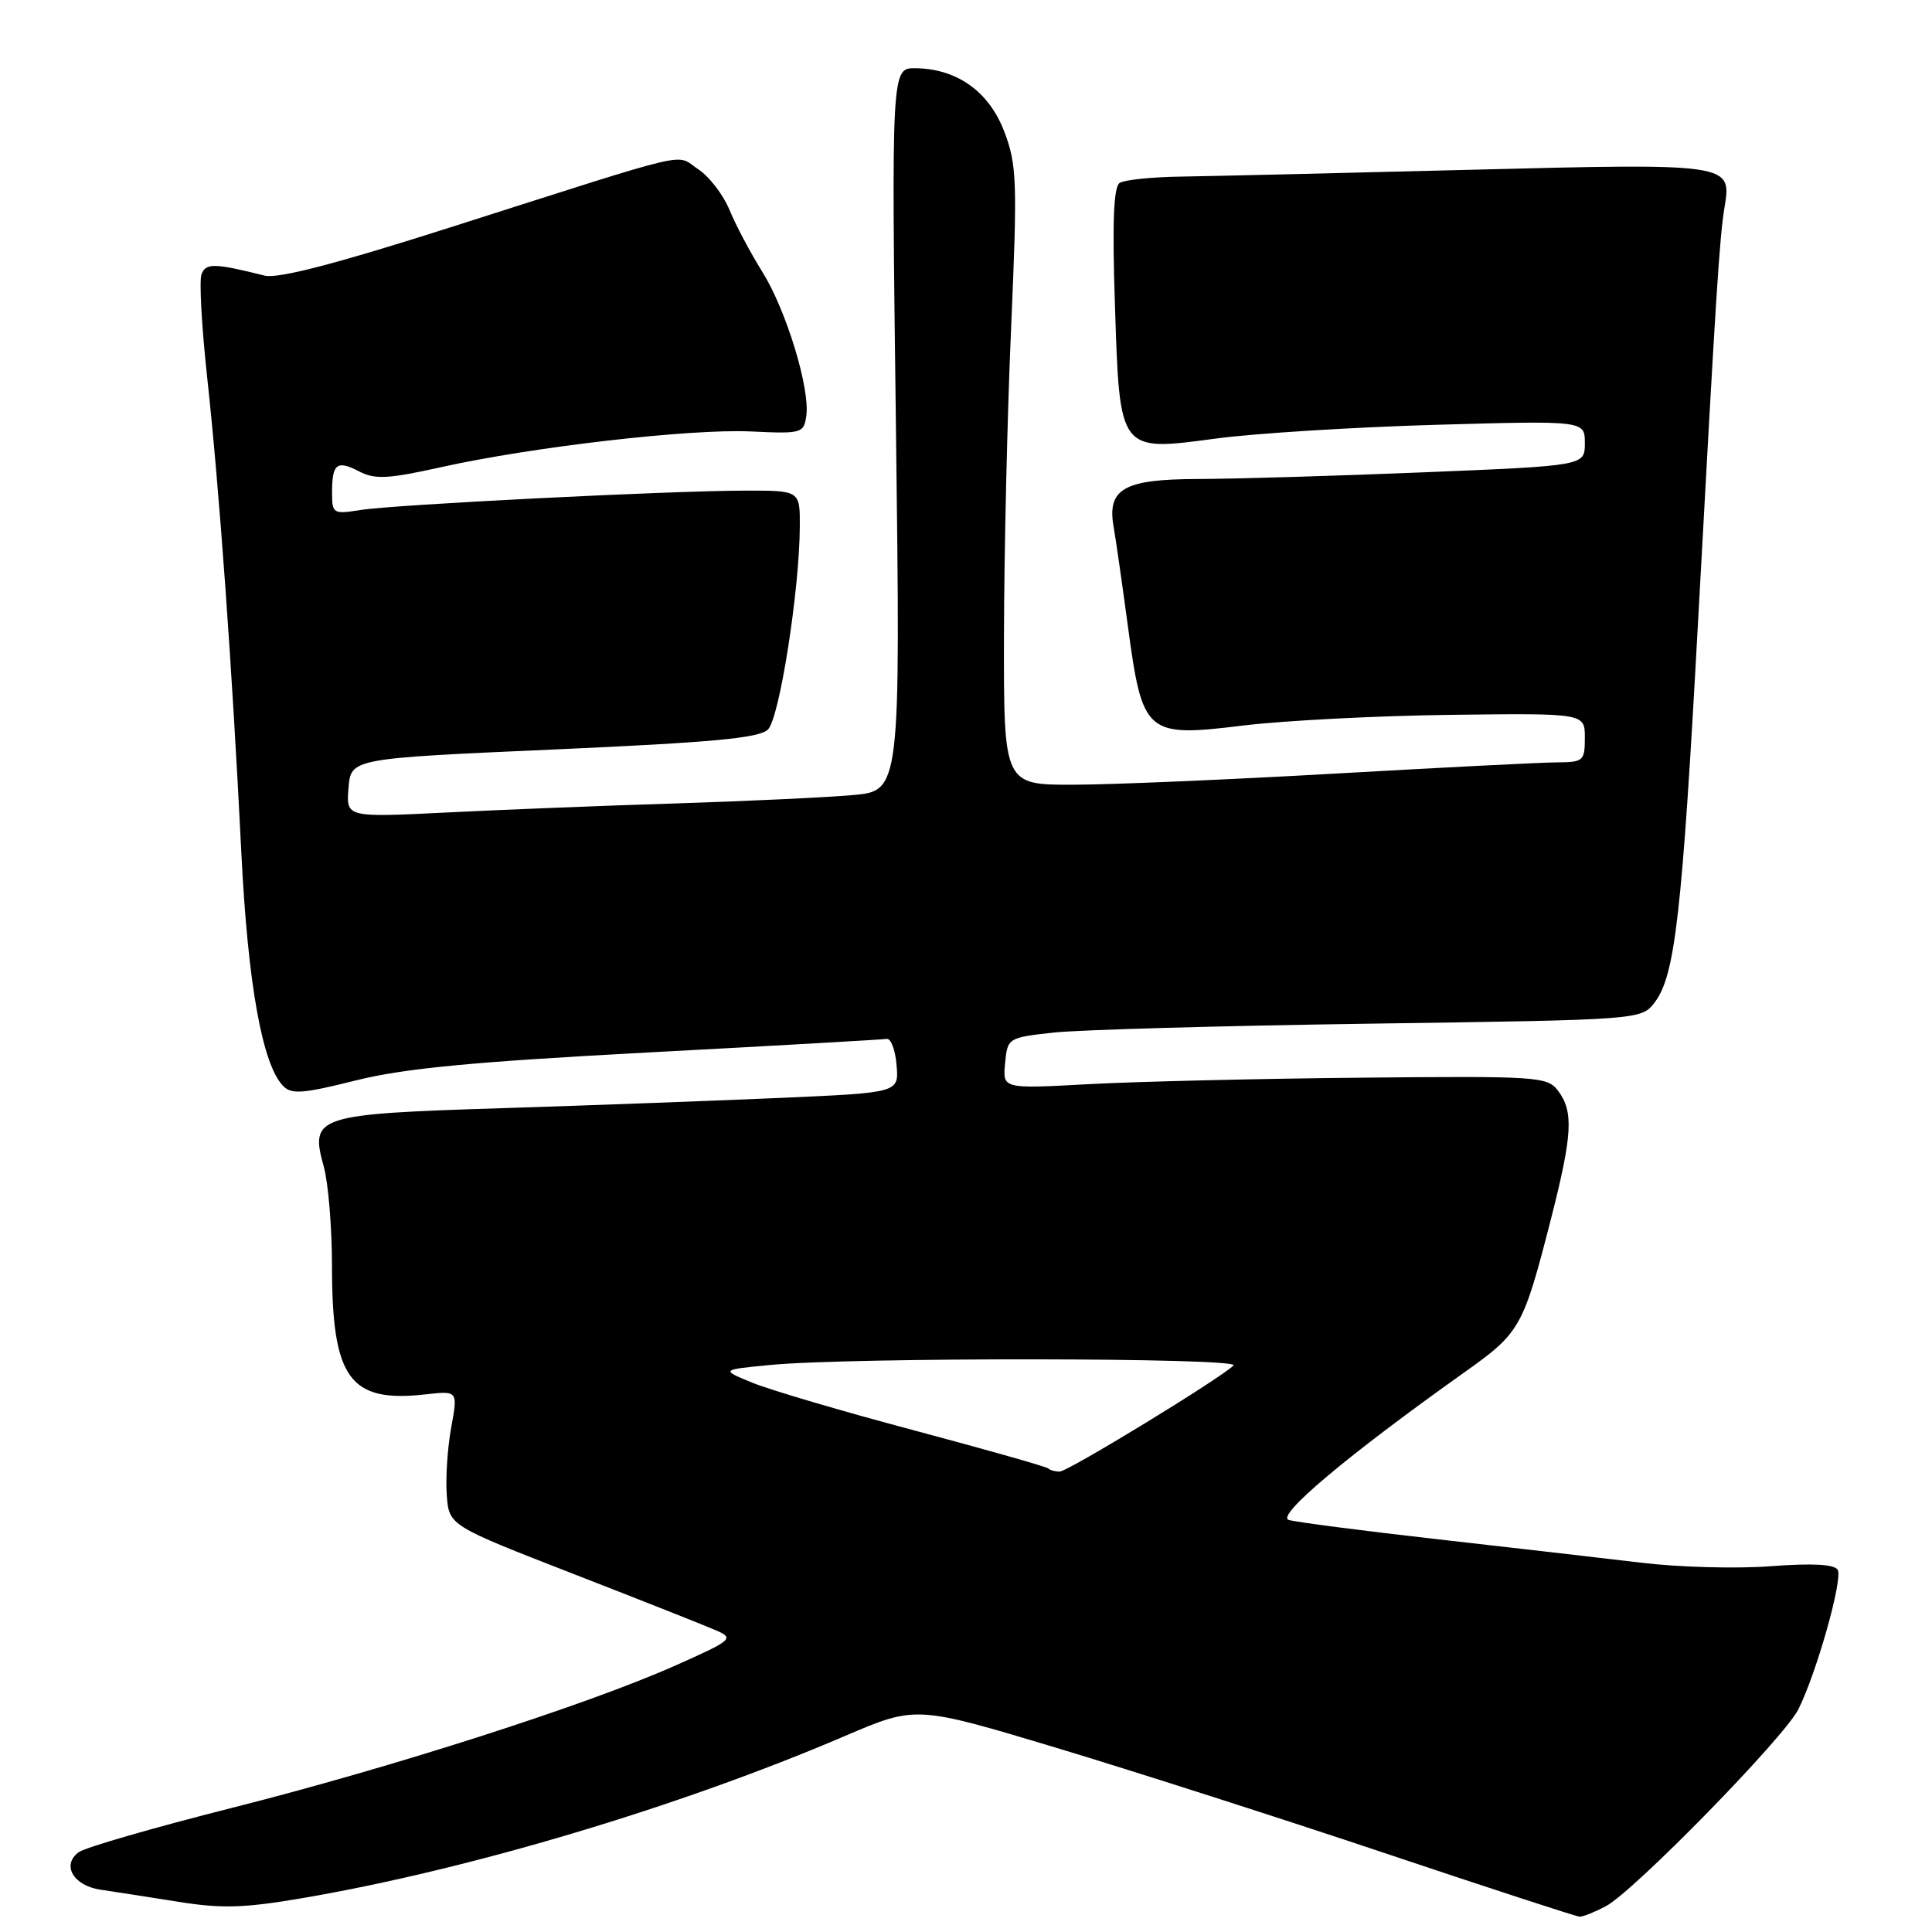 <?xml version="1.0" encoding="UTF-8" standalone="no"?>
<!DOCTYPE svg PUBLIC "-//W3C//DTD SVG 1.1//EN" "http://www.w3.org/Graphics/SVG/1.1/DTD/svg11.dtd" >
<svg xmlns="http://www.w3.org/2000/svg" xmlns:xlink="http://www.w3.org/1999/xlink" version="1.1" viewBox="0 0 256 256">
 <g >
 <path fill="currentColor"
d=" M 212.80 252.57 C 216.49 250.62 236.44 230.21 238.29 226.50 C 240.72 221.64 244.23 209.17 243.50 208.00 C 243.05 207.27 240.10 207.12 234.66 207.53 C 230.17 207.88 222.45 207.67 217.50 207.07 C 212.55 206.48 200.40 205.08 190.50 203.96 C 180.60 202.84 171.72 201.69 170.77 201.40 C 169.00 200.87 178.56 192.84 194.11 181.79 C 201.43 176.60 201.83 175.88 205.48 161.64 C 208.36 150.36 208.54 147.30 206.45 144.53 C 205.03 142.65 203.81 142.57 180.23 142.80 C 166.63 142.93 150.40 143.32 144.18 143.66 C 132.85 144.28 132.85 144.28 133.18 140.89 C 133.50 137.53 133.55 137.49 139.63 136.82 C 143.00 136.45 161.90 135.92 181.63 135.64 C 217.50 135.13 217.50 135.13 219.27 132.80 C 221.96 129.26 222.89 121.07 225.01 82.21 C 227.39 38.60 227.85 31.37 228.52 27.39 C 229.48 21.65 229.23 21.62 194.72 22.50 C 177.55 22.94 160.35 23.34 156.50 23.40 C 152.65 23.45 148.99 23.83 148.36 24.24 C 147.56 24.76 147.37 29.45 147.73 40.24 C 148.37 60.06 148.20 59.83 161.20 58.10 C 166.31 57.42 179.39 56.60 190.25 56.29 C 210.00 55.73 210.00 55.73 210.00 58.72 C 210.00 61.71 210.00 61.71 188.75 62.58 C 177.06 63.06 163.53 63.46 158.67 63.47 C 148.87 63.50 146.66 64.78 147.57 69.87 C 147.83 71.32 148.67 77.18 149.44 82.89 C 151.39 97.35 151.81 97.71 164.70 96.14 C 170.09 95.48 182.49 94.84 192.25 94.72 C 210.00 94.50 210.00 94.50 210.00 97.75 C 210.00 100.83 209.81 101.00 206.25 101.02 C 204.19 101.03 191.03 101.70 177.00 102.50 C 162.97 103.30 147.34 103.97 142.25 103.98 C 133.00 104.00 133.00 104.00 133.03 84.25 C 133.05 73.39 133.47 54.99 133.98 43.37 C 134.82 24.04 134.74 21.82 133.08 17.46 C 131.06 12.14 126.83 9.11 121.31 9.04 C 118.11 9.00 118.11 9.00 118.72 56.90 C 119.32 104.81 119.32 104.81 112.91 105.36 C 109.38 105.67 98.85 106.16 89.50 106.46 C 80.15 106.75 66.51 107.29 59.18 107.66 C 45.86 108.32 45.86 108.32 46.18 104.41 C 46.50 100.50 46.50 100.50 73.40 99.31 C 94.42 98.38 100.63 97.80 101.76 96.66 C 103.29 95.14 105.94 78.21 105.98 69.75 C 106.00 65.00 106.00 65.00 98.75 65.01 C 88.54 65.03 52.25 66.86 47.75 67.58 C 44.14 68.15 44.00 68.07 44.00 65.25 C 44.00 61.42 44.64 60.93 47.62 62.48 C 49.69 63.55 51.45 63.46 58.41 61.91 C 70.54 59.21 91.43 56.80 99.50 57.17 C 106.24 57.49 106.51 57.41 106.84 55.10 C 107.35 51.47 104.17 41.07 101.00 36.00 C 99.45 33.52 97.50 29.85 96.67 27.83 C 95.84 25.81 93.96 23.36 92.48 22.40 C 89.39 20.37 92.68 19.60 60.07 30.00 C 44.54 34.96 36.84 36.96 35.07 36.52 C 28.41 34.86 27.28 34.83 26.70 36.34 C 26.38 37.17 26.73 43.40 27.47 50.18 C 29.05 64.67 30.77 88.55 31.98 113.00 C 32.84 130.37 34.75 141.01 37.50 143.88 C 38.62 145.04 40.09 144.93 47.16 143.16 C 53.57 141.56 62.57 140.70 86.00 139.45 C 102.78 138.56 116.95 137.75 117.50 137.66 C 118.05 137.57 118.64 139.14 118.80 141.14 C 119.11 144.78 119.11 144.78 103.80 145.46 C 95.39 145.83 78.72 146.45 66.78 146.83 C 41.77 147.62 41.04 147.86 42.91 154.62 C 43.50 156.75 43.99 162.68 43.99 167.78 C 44.00 182.70 46.34 185.90 56.40 184.76 C 60.68 184.28 60.68 184.28 59.78 189.19 C 59.29 191.90 59.03 195.91 59.20 198.12 C 59.50 202.14 59.50 202.14 76.00 208.56 C 85.08 212.09 93.61 215.47 94.97 216.07 C 97.30 217.10 97.00 217.35 89.47 220.70 C 77.68 225.94 52.02 234.17 30.74 239.55 C 20.42 242.16 11.28 244.80 10.44 245.42 C 8.11 247.12 9.73 249.88 13.35 250.40 C 15.08 250.65 19.69 251.37 23.58 251.99 C 29.38 252.92 32.36 252.83 40.08 251.51 C 62.21 247.73 90.07 239.40 111.93 230.04 C 121.36 226.00 121.36 226.00 139.93 231.58 C 150.14 234.66 169.75 240.94 183.50 245.55 C 197.25 250.16 208.86 253.95 209.30 253.97 C 209.74 253.99 211.31 253.36 212.80 252.57 Z  M 138.91 194.58 C 138.68 194.35 130.71 192.09 121.19 189.55 C 111.68 187.02 102.01 184.17 99.70 183.22 C 95.50 181.50 95.50 181.50 102.00 180.87 C 112.63 179.83 164.52 179.89 163.45 180.93 C 161.67 182.68 141.50 194.99 140.42 194.99 C 139.82 195.00 139.14 194.81 138.91 194.58 Z "/>
</g>
</svg>